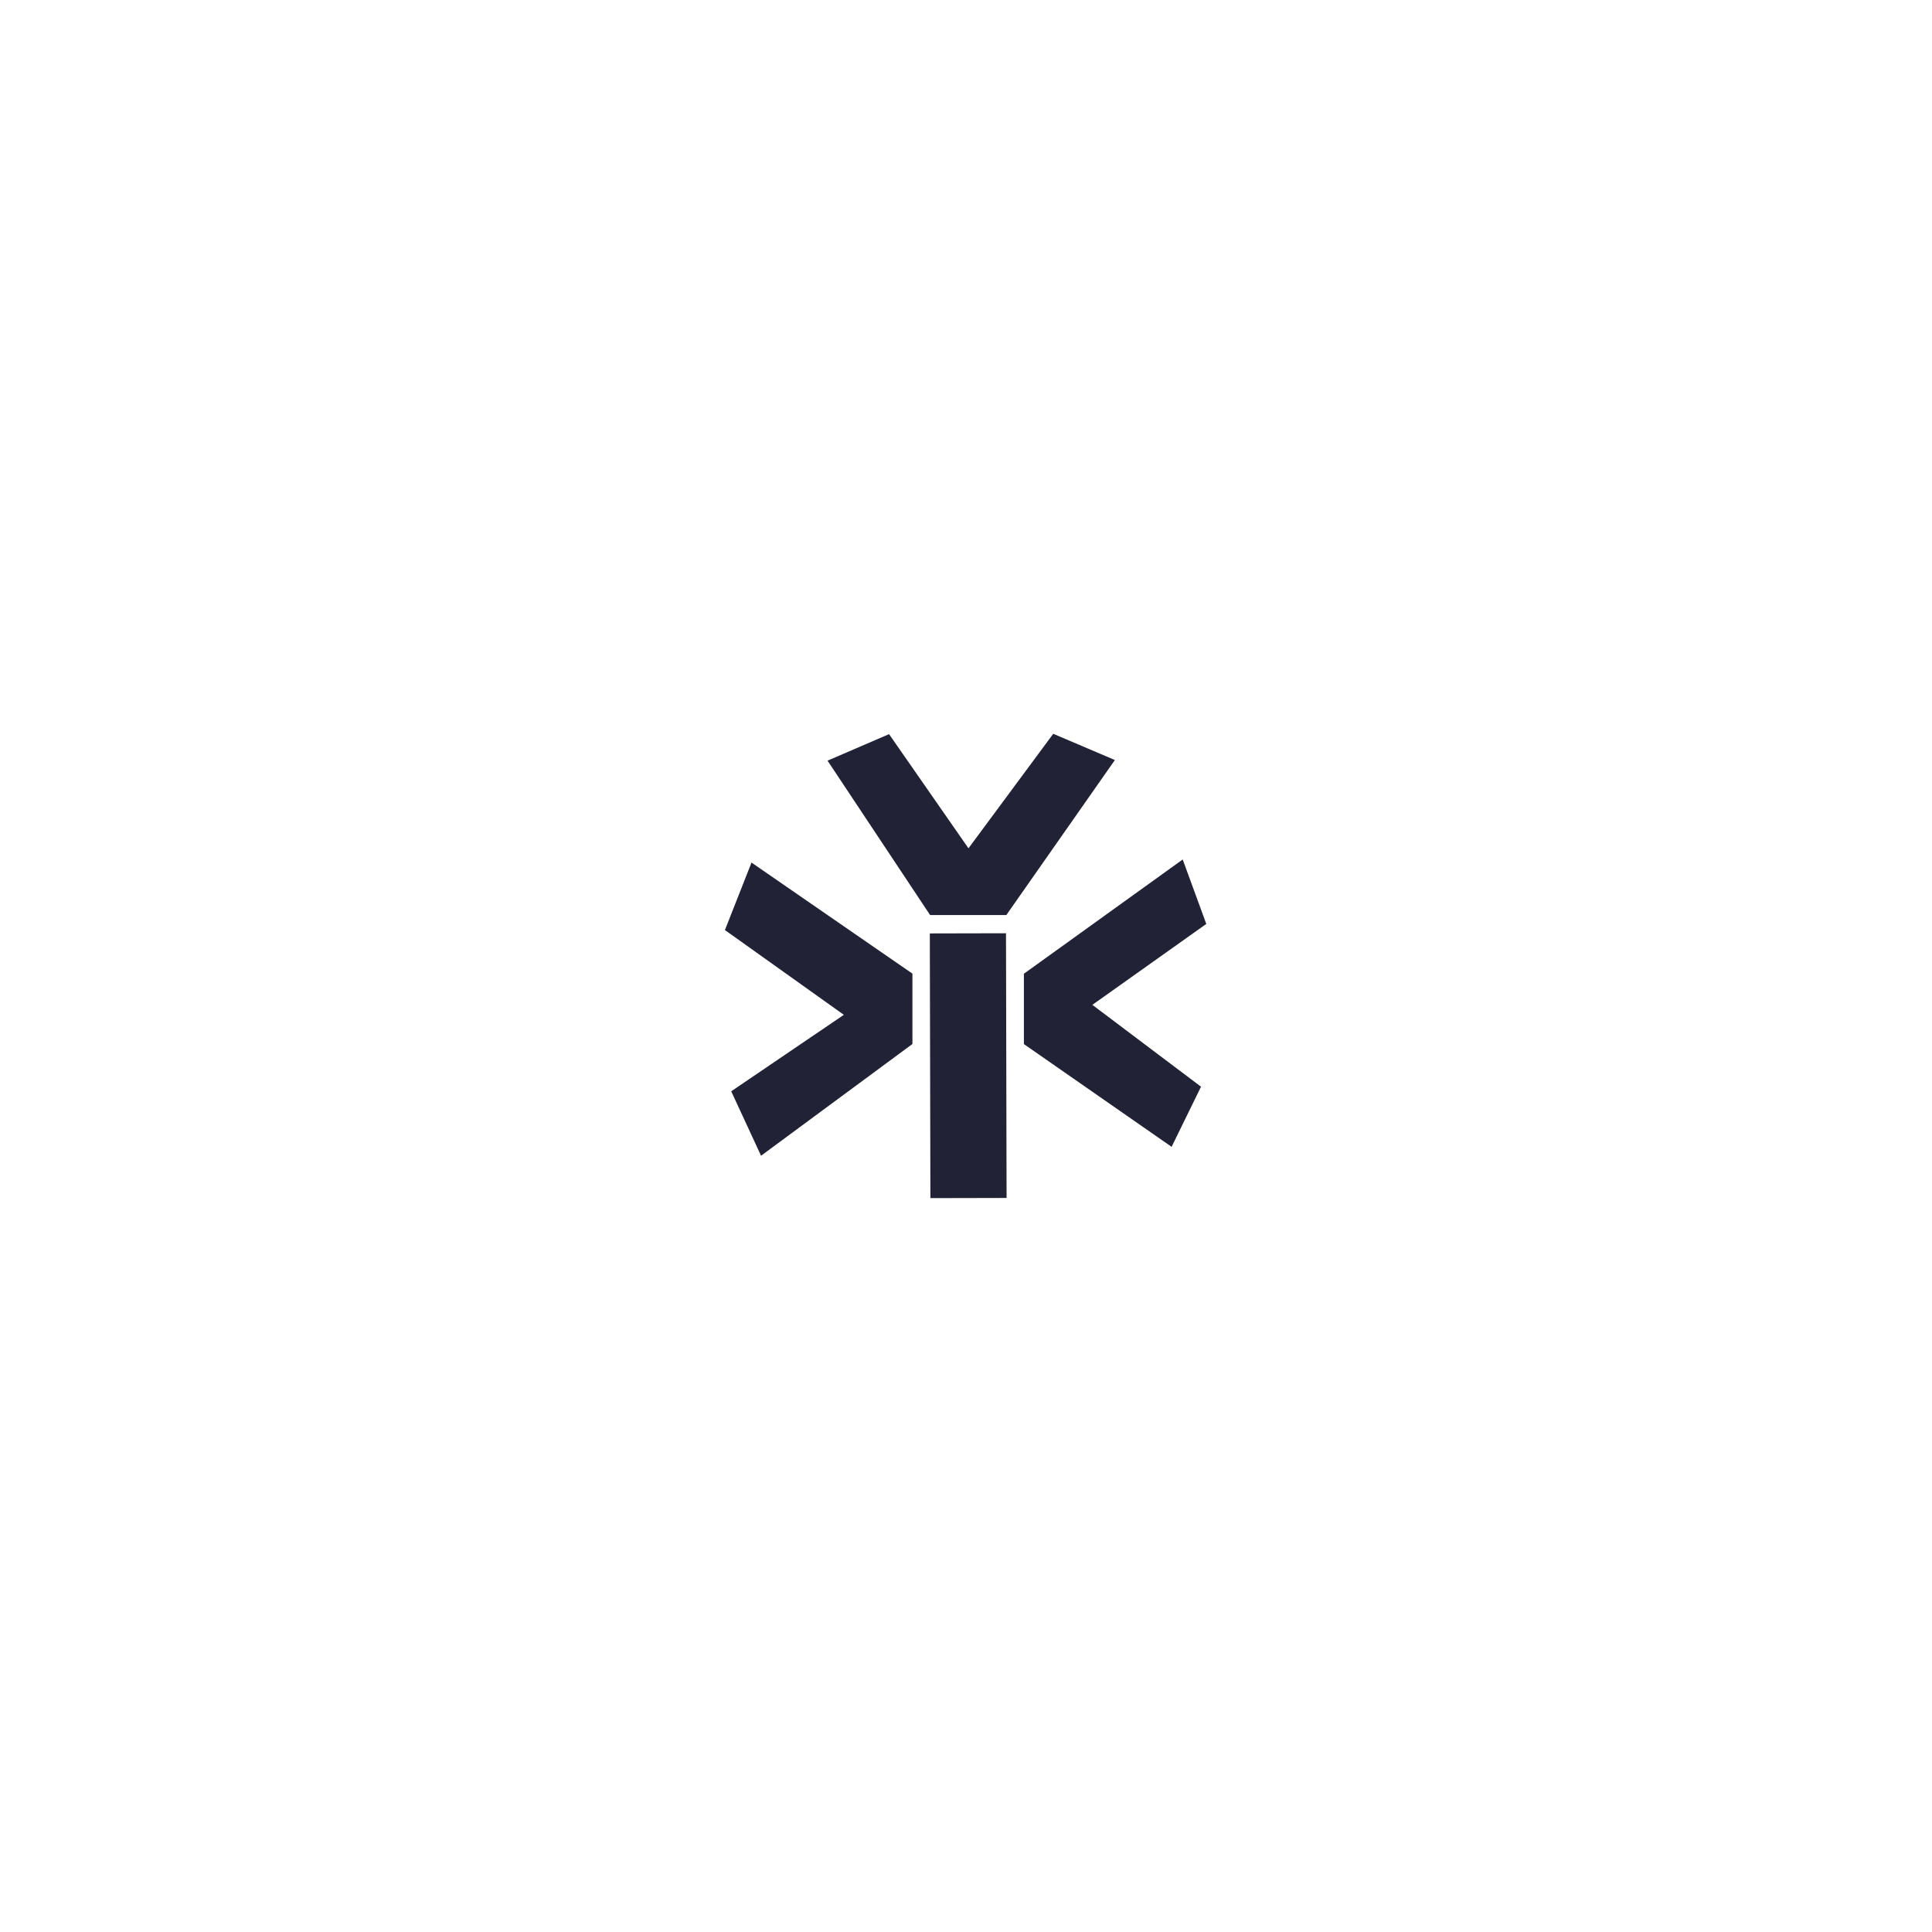 <svg width="1080" height="1080" viewBox="0 0 1080 1080" fill="none" xmlns="http://www.w3.org/2000/svg">
<path fill-rule="evenodd" clip-rule="evenodd" d="M572.37 583.654L654.932 641.086L671.376 607.477L610.635 561.72L674.327 516.484L661.136 480.456L572.37 544.32L572.37 583.654ZM510.052 544.263L420.092 482.181L405.242 519.909L471.715 567.293L408.757 610.044L425.429 646.064L510.052 583.598L510.052 544.263ZM562.547 511.521L623.22 424.862L588.77 410.187L541.38 474.209L496.989 410.387L462.604 425.213L519.934 511.521L562.547 511.521ZM562.359 521.695L562.682 669.664L520.098 669.757L519.774 521.788L562.359 521.695Z" fill="#212236"/>
</svg>
